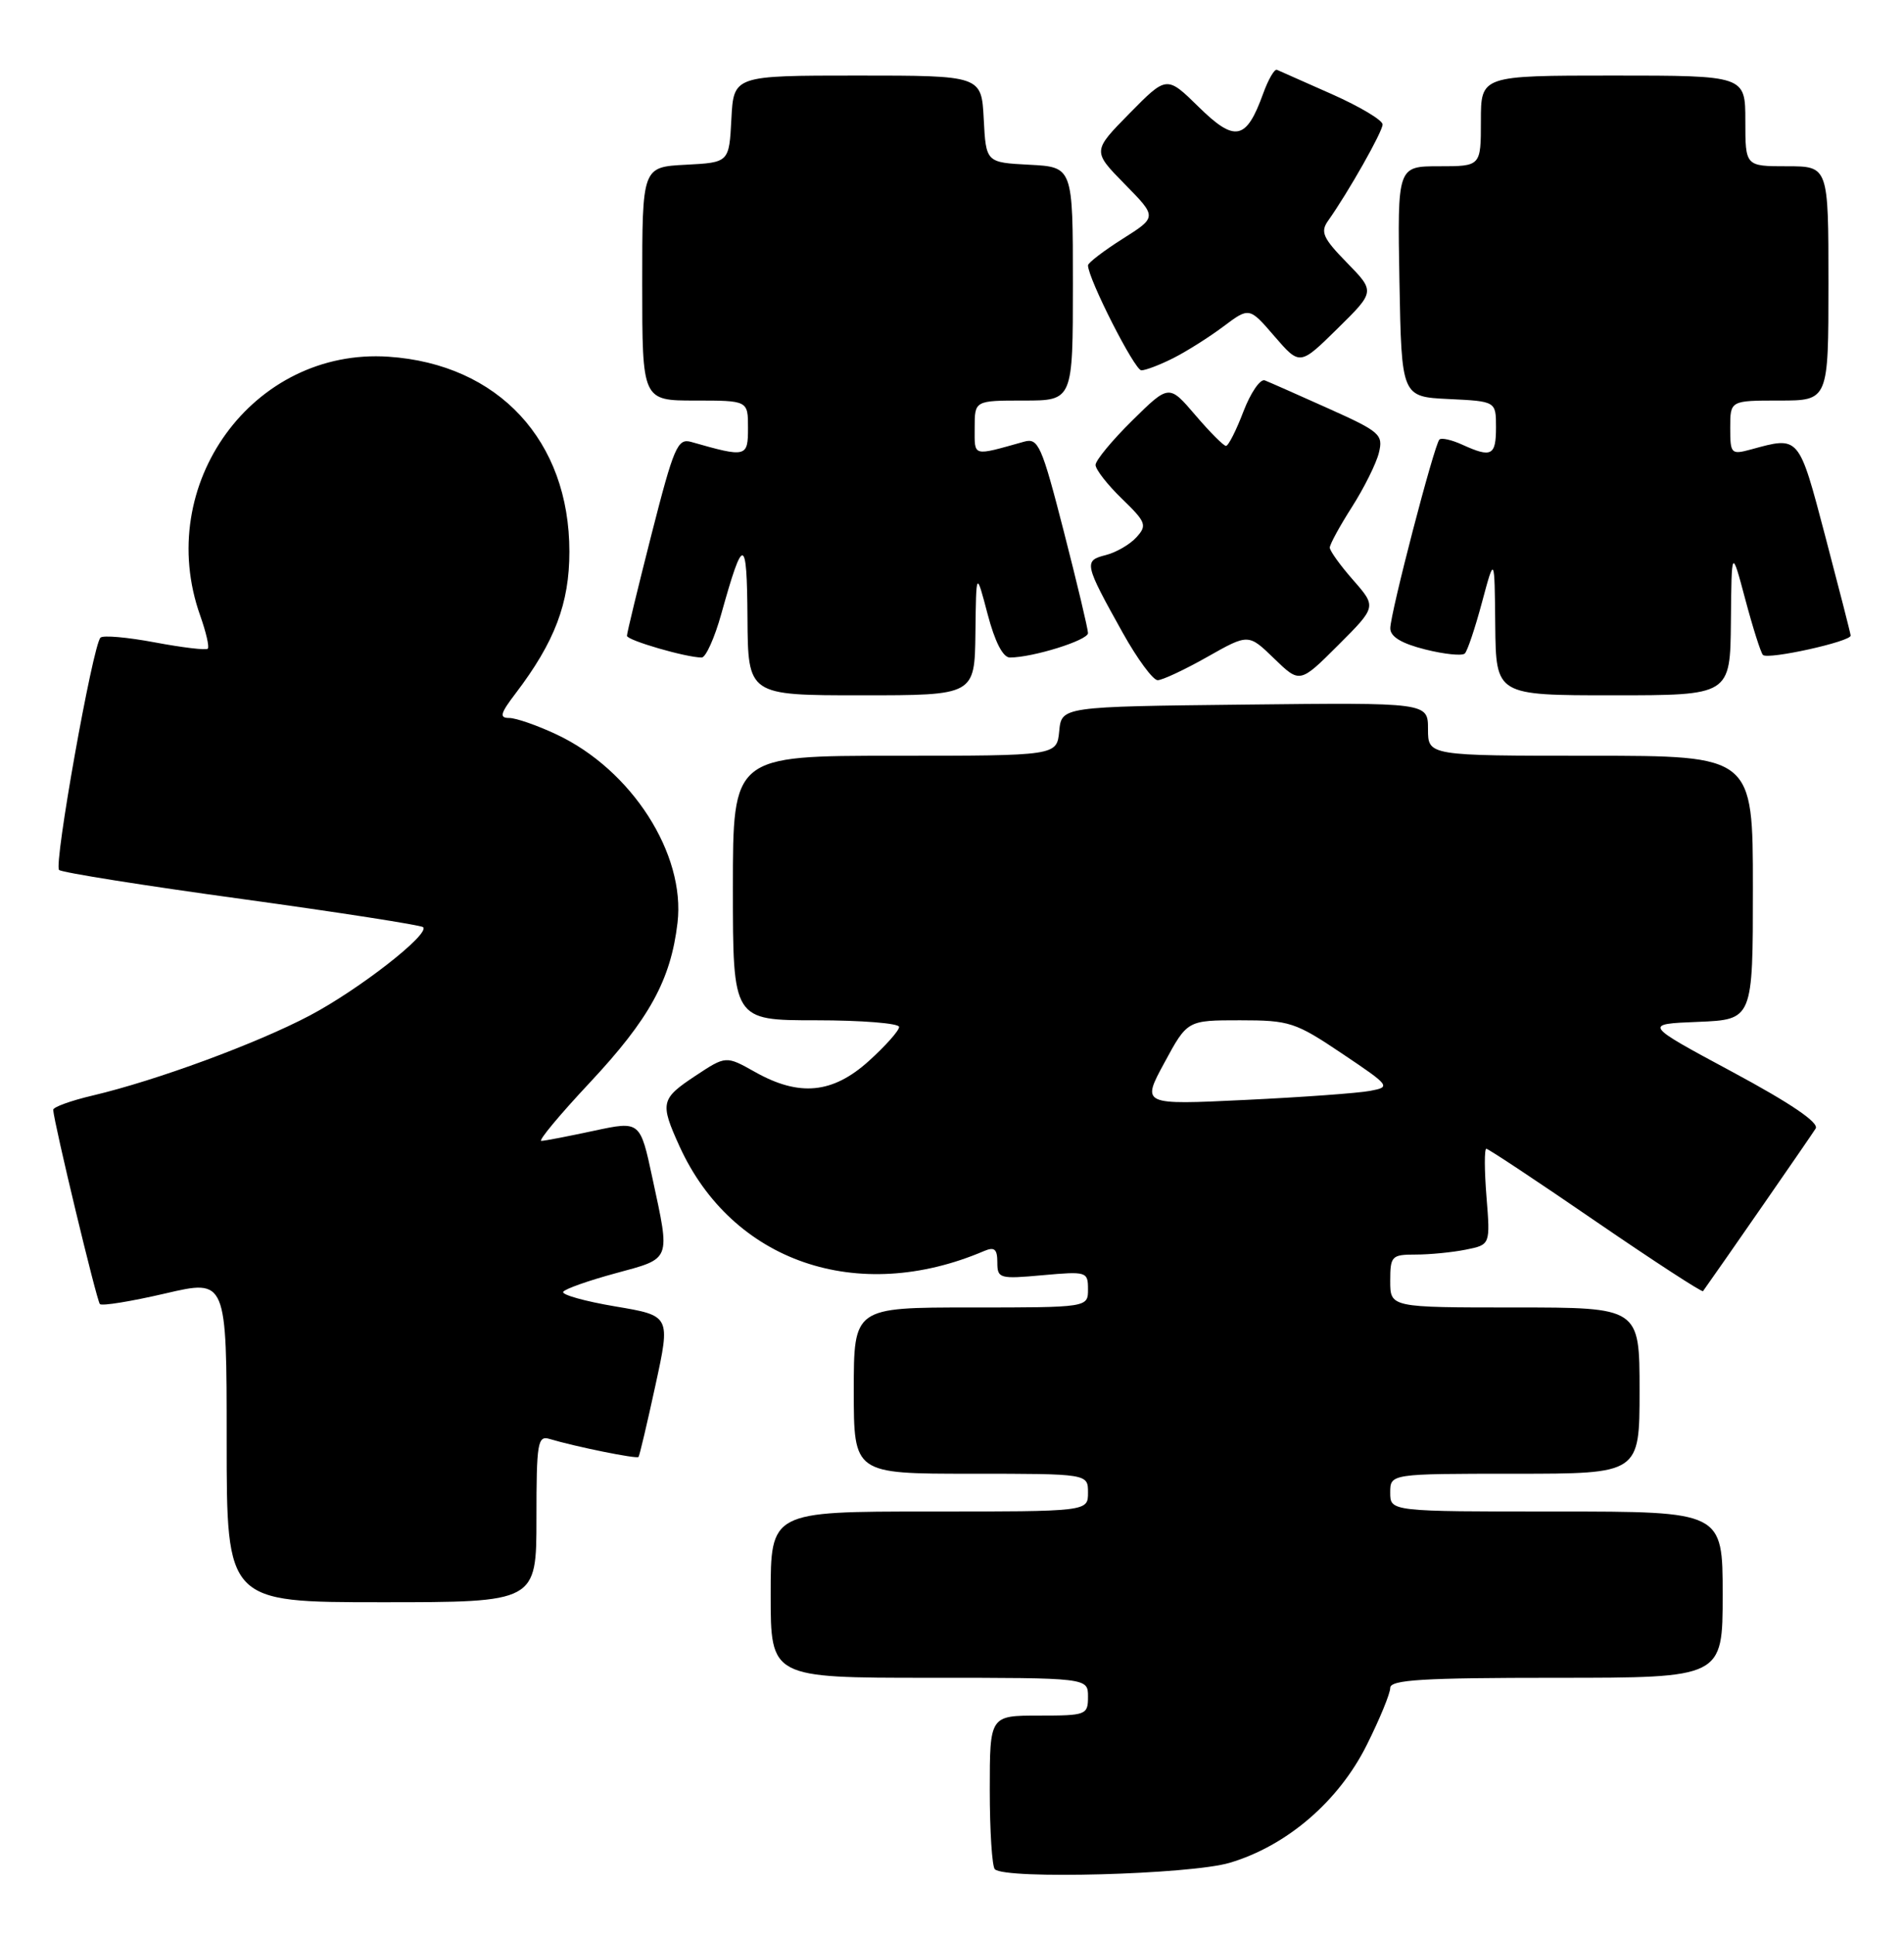 <?xml version="1.0" encoding="UTF-8" standalone="no"?>
<!DOCTYPE svg PUBLIC "-//W3C//DTD SVG 1.1//EN" "http://www.w3.org/Graphics/SVG/1.1/DTD/svg11.dtd" >
<svg xmlns="http://www.w3.org/2000/svg" xmlns:xlink="http://www.w3.org/1999/xlink" version="1.1" viewBox="0 0 252 256">
 <g >
 <path fill="currentColor"
d=" M 162.75 246.48 C 170.31 244.24 177.17 238.35 180.89 230.90 C 182.60 227.48 184.00 224.08 184.00 223.34 C 184.00 222.26 188.28 222.00 206.00 222.00 C 228.00 222.00 228.00 222.00 228.00 211.00 C 228.00 200.00 228.00 200.00 206.00 200.00 C 184.00 200.00 184.00 200.00 184.00 197.50 C 184.00 195.00 184.00 195.00 200.50 195.00 C 217.00 195.00 217.00 195.00 217.00 184.00 C 217.00 173.00 217.00 173.00 200.50 173.00 C 184.00 173.00 184.00 173.00 184.00 169.50 C 184.00 166.19 184.18 166.00 187.38 166.00 C 189.23 166.00 192.21 165.71 194.00 165.35 C 197.25 164.70 197.25 164.70 196.74 158.35 C 196.46 154.86 196.45 152.00 196.72 152.00 C 196.98 152.00 203.49 156.31 211.18 161.59 C 218.87 166.86 225.27 171.02 225.40 170.84 C 227.31 168.18 239.78 150.19 240.31 149.32 C 240.78 148.55 237.04 146.00 229.26 141.82 C 217.50 135.50 217.50 135.50 224.75 135.21 C 232.00 134.91 232.00 134.91 232.00 117.46 C 232.00 100.00 232.00 100.00 210.50 100.00 C 189.00 100.00 189.00 100.00 189.00 96.48 C 189.00 92.96 189.00 92.96 164.75 93.23 C 140.50 93.50 140.50 93.50 140.19 96.75 C 139.87 100.00 139.87 100.00 118.44 100.00 C 97.00 100.00 97.00 100.00 97.00 117.50 C 97.00 135.00 97.00 135.00 108.00 135.00 C 114.05 135.00 119.00 135.40 119.00 135.88 C 119.00 136.37 117.20 138.39 115.00 140.38 C 110.21 144.71 105.79 145.14 99.93 141.84 C 96.08 139.68 96.08 139.68 92.04 142.35 C 87.45 145.39 87.33 145.93 89.92 151.64 C 96.88 166.96 113.50 172.69 130.25 165.53 C 131.62 164.95 132.00 165.27 132.00 167.03 C 132.00 169.17 132.29 169.25 138.00 168.73 C 143.82 168.21 144.00 168.26 144.00 170.59 C 144.00 173.00 144.00 173.00 128.50 173.00 C 113.00 173.00 113.00 173.00 113.00 184.00 C 113.00 195.00 113.00 195.00 128.50 195.00 C 144.00 195.00 144.00 195.00 144.00 197.50 C 144.00 200.00 144.00 200.00 123.00 200.00 C 102.00 200.00 102.00 200.00 102.00 211.00 C 102.00 222.00 102.00 222.00 123.00 222.00 C 144.00 222.00 144.00 222.00 144.00 224.50 C 144.00 226.91 143.77 227.00 137.50 227.00 C 131.00 227.00 131.00 227.00 131.00 236.83 C 131.00 242.24 131.30 246.97 131.67 247.33 C 133.03 248.70 157.54 248.03 162.75 246.48 Z  M 71.00 200.93 C 71.00 190.86 71.16 189.91 72.75 190.40 C 76.07 191.40 84.27 193.07 84.51 192.78 C 84.64 192.63 85.65 188.36 86.75 183.29 C 88.75 174.09 88.75 174.09 81.43 172.86 C 77.40 172.18 74.31 171.31 74.54 170.93 C 74.78 170.54 77.91 169.44 81.49 168.47 C 88.90 166.46 88.72 166.91 86.36 155.93 C 84.73 148.31 84.73 148.31 78.61 149.62 C 75.25 150.34 72.12 150.95 71.65 150.96 C 71.18 150.98 74.07 147.51 78.06 143.25 C 85.94 134.83 88.78 129.67 89.67 122.11 C 90.75 112.99 83.60 101.85 73.66 97.18 C 71.11 95.98 68.29 95.00 67.39 95.00 C 66.06 95.00 66.21 94.41 68.24 91.75 C 73.42 84.94 75.36 79.84 75.36 73.00 C 75.37 58.32 65.97 48.18 51.43 47.20 C 33.51 45.99 20.32 64.12 26.50 81.46 C 27.27 83.64 27.73 85.61 27.50 85.83 C 27.27 86.06 24.12 85.68 20.50 85.00 C 16.88 84.32 13.64 84.03 13.30 84.37 C 12.27 85.39 7.09 114.46 7.82 115.11 C 8.19 115.45 19.07 117.18 32.00 118.95 C 44.93 120.73 55.72 122.41 56.00 122.68 C 56.93 123.59 47.52 130.93 41.00 134.37 C 33.99 138.07 20.70 142.97 12.25 144.96 C 9.36 145.64 7.02 146.49 7.04 146.85 C 7.16 148.67 12.80 172.13 13.22 172.55 C 13.49 172.83 17.38 172.19 21.86 171.15 C 30.00 169.25 30.00 169.25 30.00 190.63 C 30.00 212.00 30.00 212.00 50.50 212.00 C 71.00 212.00 71.00 212.00 71.00 200.93 Z  M 129.10 83.75 C 129.20 75.50 129.20 75.50 130.71 81.25 C 131.67 84.91 132.74 87.00 133.66 87.00 C 136.70 87.00 144.00 84.72 144.00 83.77 C 144.00 83.23 142.56 77.18 140.80 70.33 C 137.87 58.92 137.42 57.92 135.55 58.44 C 128.62 60.38 129.00 60.48 129.00 56.61 C 129.00 53.00 129.00 53.00 135.50 53.00 C 142.00 53.00 142.00 53.00 142.00 37.55 C 142.00 22.10 142.00 22.10 136.25 21.80 C 130.50 21.50 130.50 21.50 130.20 15.75 C 129.90 10.00 129.90 10.00 113.50 10.00 C 97.10 10.00 97.10 10.00 96.80 15.75 C 96.50 21.50 96.50 21.50 90.75 21.80 C 85.00 22.10 85.00 22.10 85.00 37.55 C 85.00 53.00 85.00 53.00 92.00 53.00 C 99.00 53.00 99.00 53.00 99.00 56.62 C 99.00 60.51 98.79 60.56 91.50 58.48 C 89.68 57.96 89.20 59.07 86.23 70.70 C 84.44 77.74 82.97 83.78 82.98 84.13 C 83.00 84.73 90.81 87.00 92.87 87.00 C 93.41 87.00 94.58 84.41 95.46 81.25 C 98.38 70.78 98.86 70.85 98.93 81.75 C 99.00 92.00 99.00 92.00 114.00 92.00 C 129.00 92.00 129.00 92.00 129.10 83.75 Z  M 229.09 82.25 C 229.18 72.50 229.18 72.50 231.00 79.33 C 232.00 83.08 233.05 86.38 233.33 86.66 C 233.99 87.32 245.02 84.88 244.94 84.09 C 244.91 83.77 243.40 77.88 241.59 71.00 C 238.04 57.54 238.18 57.71 231.75 59.47 C 229.12 60.18 229.00 60.06 229.00 56.61 C 229.00 53.00 229.00 53.00 235.50 53.00 C 242.00 53.00 242.00 53.00 242.00 37.50 C 242.00 22.00 242.00 22.00 236.50 22.00 C 231.00 22.00 231.00 22.00 231.00 16.00 C 231.00 10.00 231.00 10.00 213.50 10.00 C 196.00 10.00 196.00 10.00 196.00 16.00 C 196.00 22.00 196.00 22.00 190.47 22.00 C 184.95 22.00 184.95 22.00 185.22 37.25 C 185.50 52.50 185.50 52.50 191.75 52.80 C 198.00 53.10 198.00 53.10 198.00 56.55 C 198.00 60.30 197.41 60.60 193.54 58.84 C 192.14 58.20 190.77 57.89 190.51 58.16 C 189.82 58.84 184.01 81.16 184.01 83.13 C 184.00 84.24 185.48 85.14 188.62 85.93 C 191.16 86.57 193.53 86.81 193.87 86.47 C 194.22 86.14 195.24 83.08 196.15 79.68 C 197.81 73.50 197.81 73.50 197.90 82.75 C 198.00 92.00 198.00 92.00 213.50 92.00 C 229.00 92.00 229.00 92.00 229.09 82.25 Z  M 159.79 86.92 C 165.24 83.84 165.24 83.84 168.64 87.14 C 172.04 90.43 172.04 90.43 177.12 85.36 C 182.19 80.29 182.19 80.29 179.10 76.76 C 177.39 74.82 176.00 72.88 176.00 72.46 C 176.00 72.03 177.32 69.61 178.93 67.09 C 180.54 64.56 182.15 61.34 182.50 59.91 C 183.09 57.50 182.66 57.12 175.82 54.05 C 171.79 52.24 168.01 50.57 167.40 50.33 C 166.80 50.10 165.53 51.95 164.57 54.45 C 163.62 56.95 162.58 59.00 162.26 59.00 C 161.95 59.00 160.12 57.17 158.21 54.93 C 154.72 50.85 154.72 50.85 149.86 55.64 C 147.19 58.27 145.00 60.92 145.00 61.52 C 145.00 62.12 146.57 64.13 148.49 65.99 C 151.69 69.09 151.85 69.51 150.41 71.09 C 149.56 72.04 147.72 73.10 146.34 73.45 C 143.41 74.19 143.50 74.59 148.61 83.75 C 150.53 87.19 152.60 90.00 153.22 90.00 C 153.83 90.00 156.79 88.62 159.79 86.92 Z  M 155.30 47.38 C 157.06 46.49 160.04 44.61 161.92 43.20 C 165.35 40.63 165.35 40.63 168.69 44.51 C 172.04 48.38 172.04 48.38 177.02 43.48 C 182.00 38.58 182.00 38.58 178.27 34.76 C 175.10 31.52 174.73 30.69 175.77 29.22 C 178.45 25.44 182.98 17.44 182.99 16.47 C 183.00 15.91 179.99 14.11 176.30 12.47 C 172.62 10.84 169.33 9.38 169.01 9.24 C 168.68 9.09 167.86 10.51 167.18 12.39 C 164.95 18.56 163.46 18.87 158.66 14.16 C 154.42 10.00 154.42 10.00 149.50 15.00 C 144.58 20.00 144.58 20.00 148.86 24.36 C 153.15 28.72 153.15 28.72 148.57 31.61 C 146.06 33.20 144.00 34.78 144.00 35.11 C 144.00 36.85 150.17 49.00 151.06 49.00 C 151.63 49.00 153.54 48.27 155.30 47.38 Z  M 154.12 140.60 C 157.15 135.00 157.15 135.00 164.11 135.00 C 170.67 135.00 171.44 135.25 177.62 139.40 C 184.01 143.69 184.11 143.82 181.34 144.34 C 179.78 144.64 172.33 145.18 164.79 145.54 C 151.08 146.20 151.08 146.20 154.12 140.60 Z "/>
</g>
</svg>